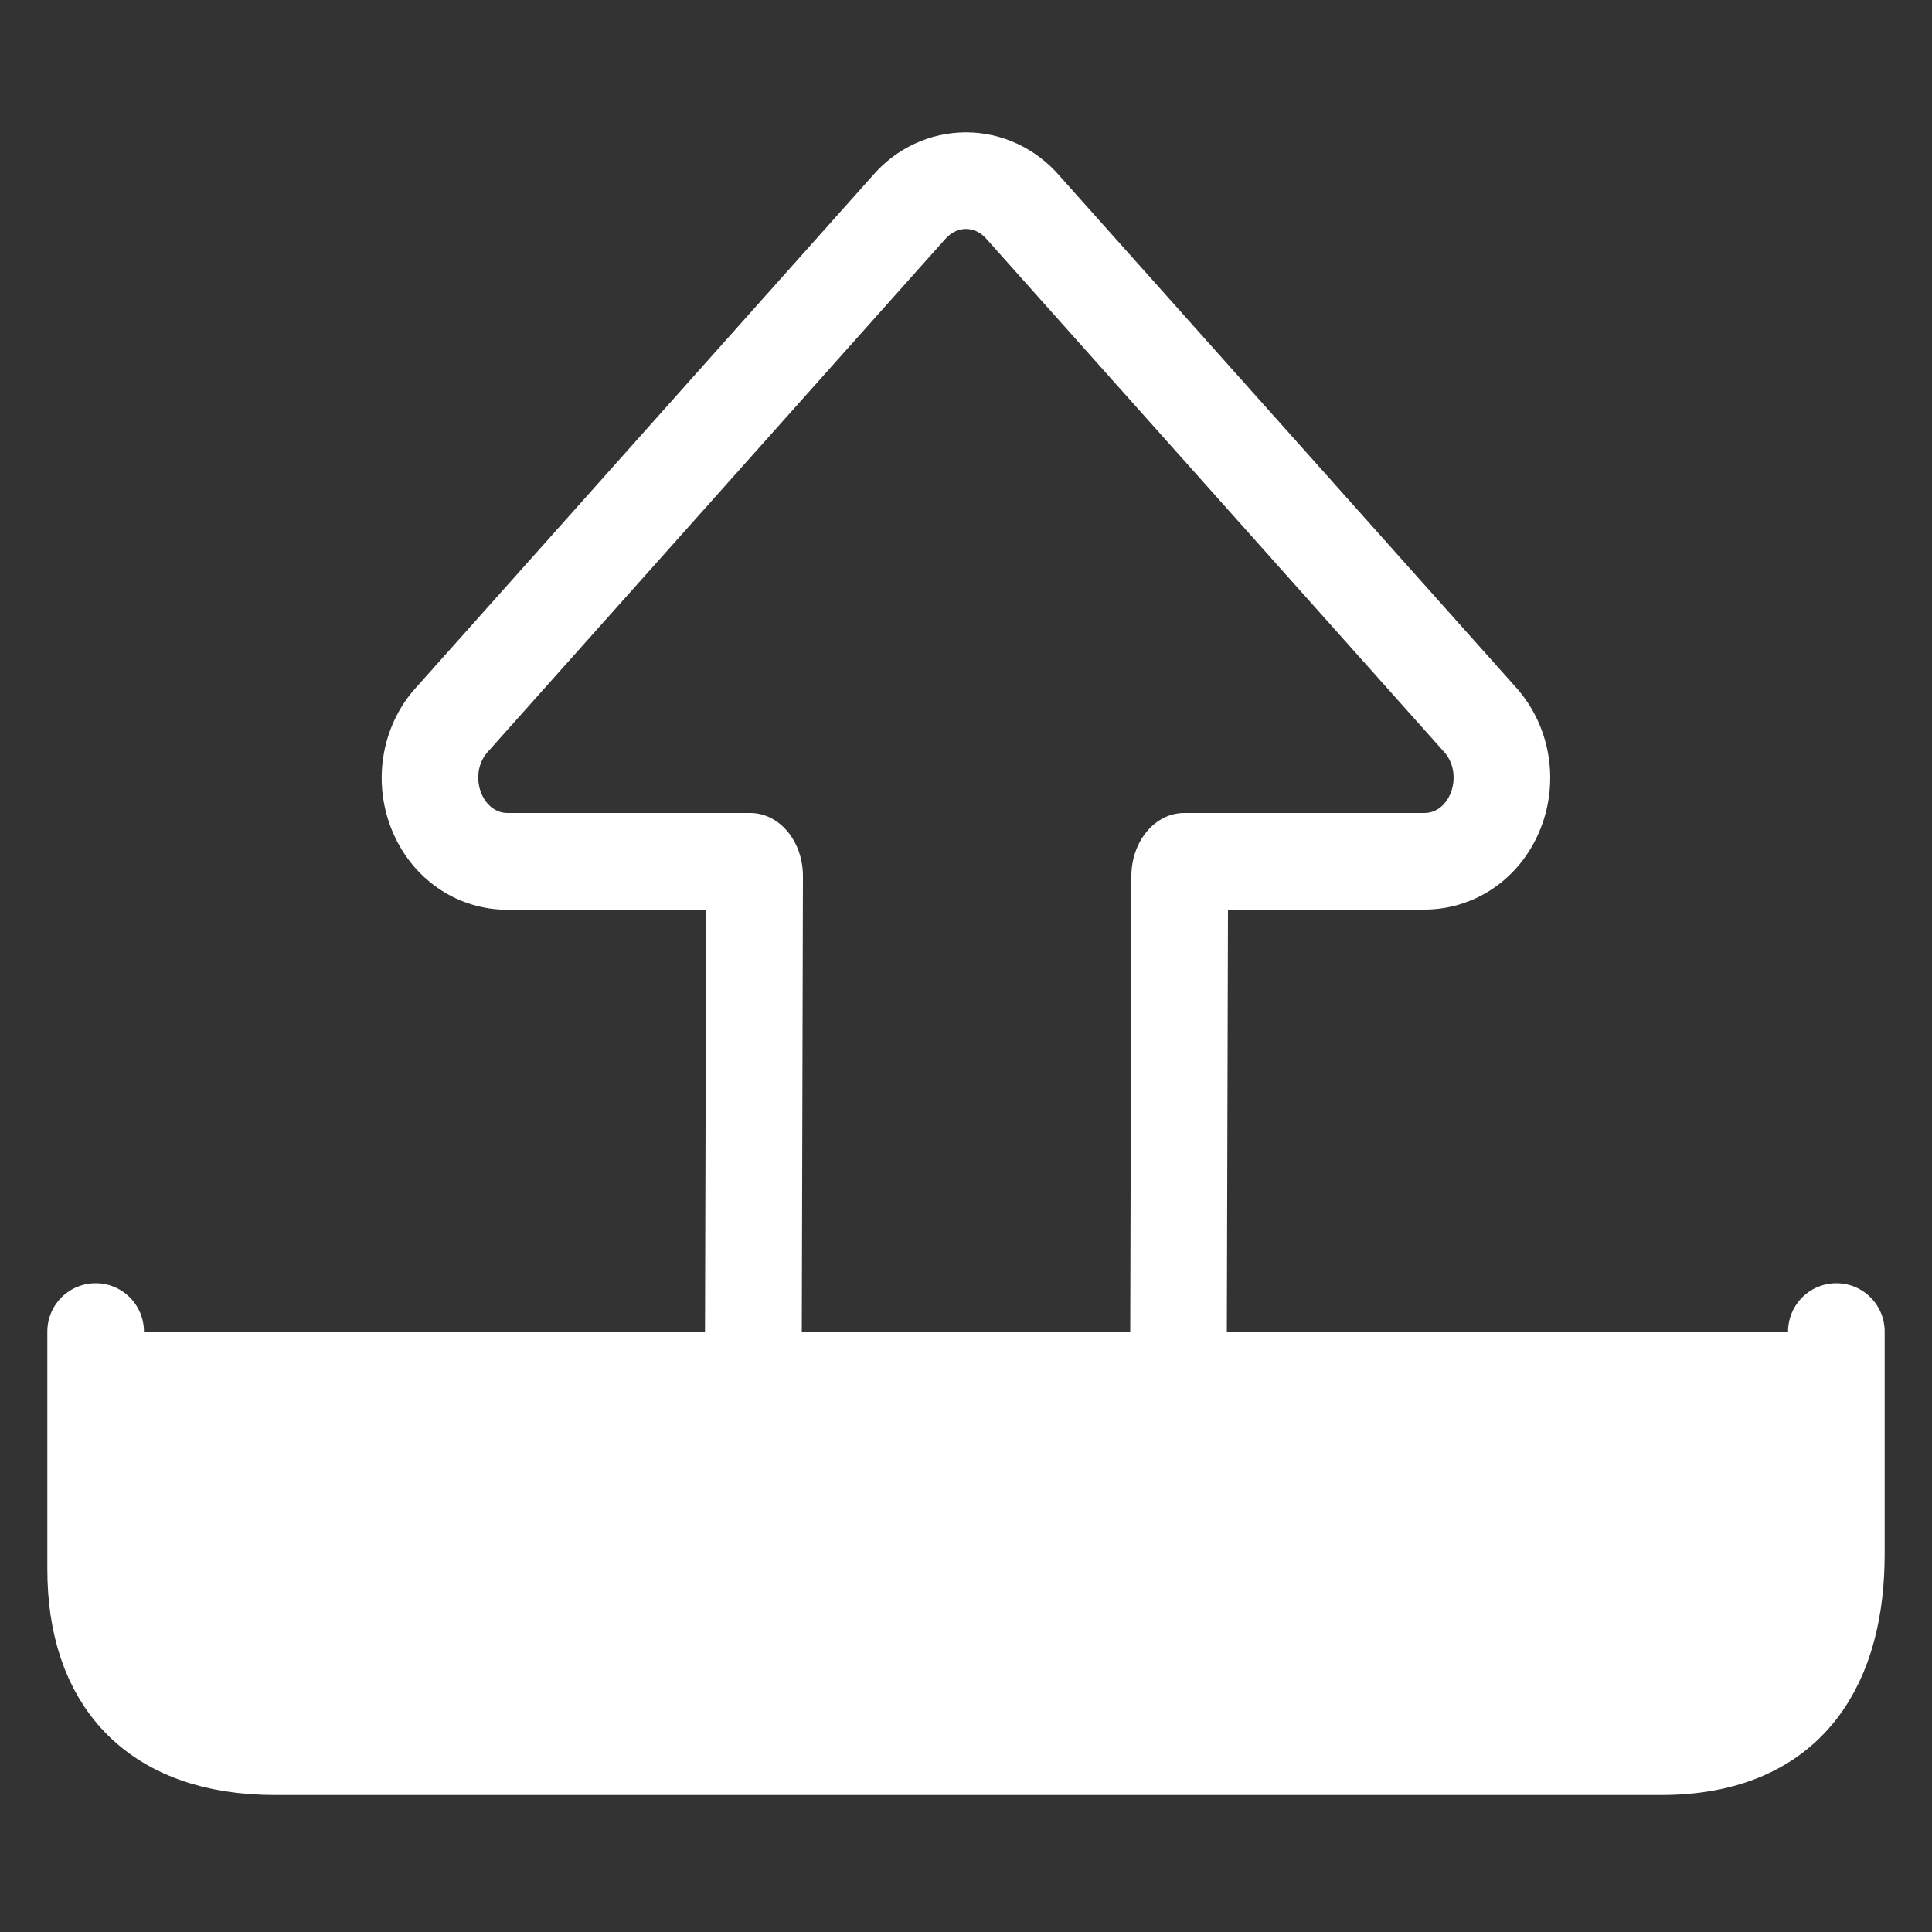 <?xml version="1.0" encoding="utf-8"?>
<!-- Generator: Adobe Illustrator 25.2.1, SVG Export Plug-In . SVG Version: 6.00 Build 0)  -->
<svg version="1.1" id="Capa_2" xmlns="http://www.w3.org/2000/svg" xmlns:xlink="http://www.w3.org/1999/xlink" x="0px" y="0px"
	 viewBox="0 0 100 100" style="enable-background:new 0 0 100 100;" xml:space="preserve">
<rect x="0" y="0" width="100" height="100" fill="#333333" stroke="none"/>
<style type="text/css">
	.st0{fill:#FFF;stroke:#FFF;stroke-width:5;stroke-linecap:round;stroke-linejoin:round;stroke-miterlimit:10;}
</style>
<g>
	<path style="fill:#FFF;" d="M50,11.85c0.39,0,0.78,0.18,1.08,0.54L74.8,38.98c0.94,1.15,0.27,3.1-1.08,3.1H61.29c-1.51,0-2.73,1.47-2.73,3.27
		l-0.06,23.83c0,1.5-1.63,2.73-2.88,2.73H44.28c-1.26,0-2.78-1.23-2.78-2.73l0.06-23.83c0-1.81-1.22-3.27-2.73-3.27H26.27
		c-1.34,0-2.02-1.95-1.08-3.1l23.72-26.59C49.22,12.03,49.61,11.85,50,11.85 M50,6.85c-1.86,0-3.62,0.82-4.85,2.26L21.47,35.66
		l-0.07,0.08l-0.07,0.08c-1.71,2.08-2.06,5.03-0.89,7.5c1.1,2.33,3.34,3.77,5.83,3.77h10.28l-0.06,22.09c0,4.13,3.64,7.74,7.78,7.74
		h11.35c3.73,0,7.88-3.17,7.88-7.73l0.06-22.11h10.16c2.49,0,4.73-1.44,5.83-3.76c1.17-2.46,0.83-5.4-0.87-7.49l-0.07-0.09
		l-0.08-0.09L54.85,9.11C53.61,7.67,51.85,6.85,50,6.85L50,6.85z"/>
</g>
<path class="st0" d="M95.05,68.92v11.5c0,5.52-2.3,9.99-9.07,9.99H14.25c-6.33,0-9.3-3.57-9.3-9.19v-12.3"/>
</svg>
